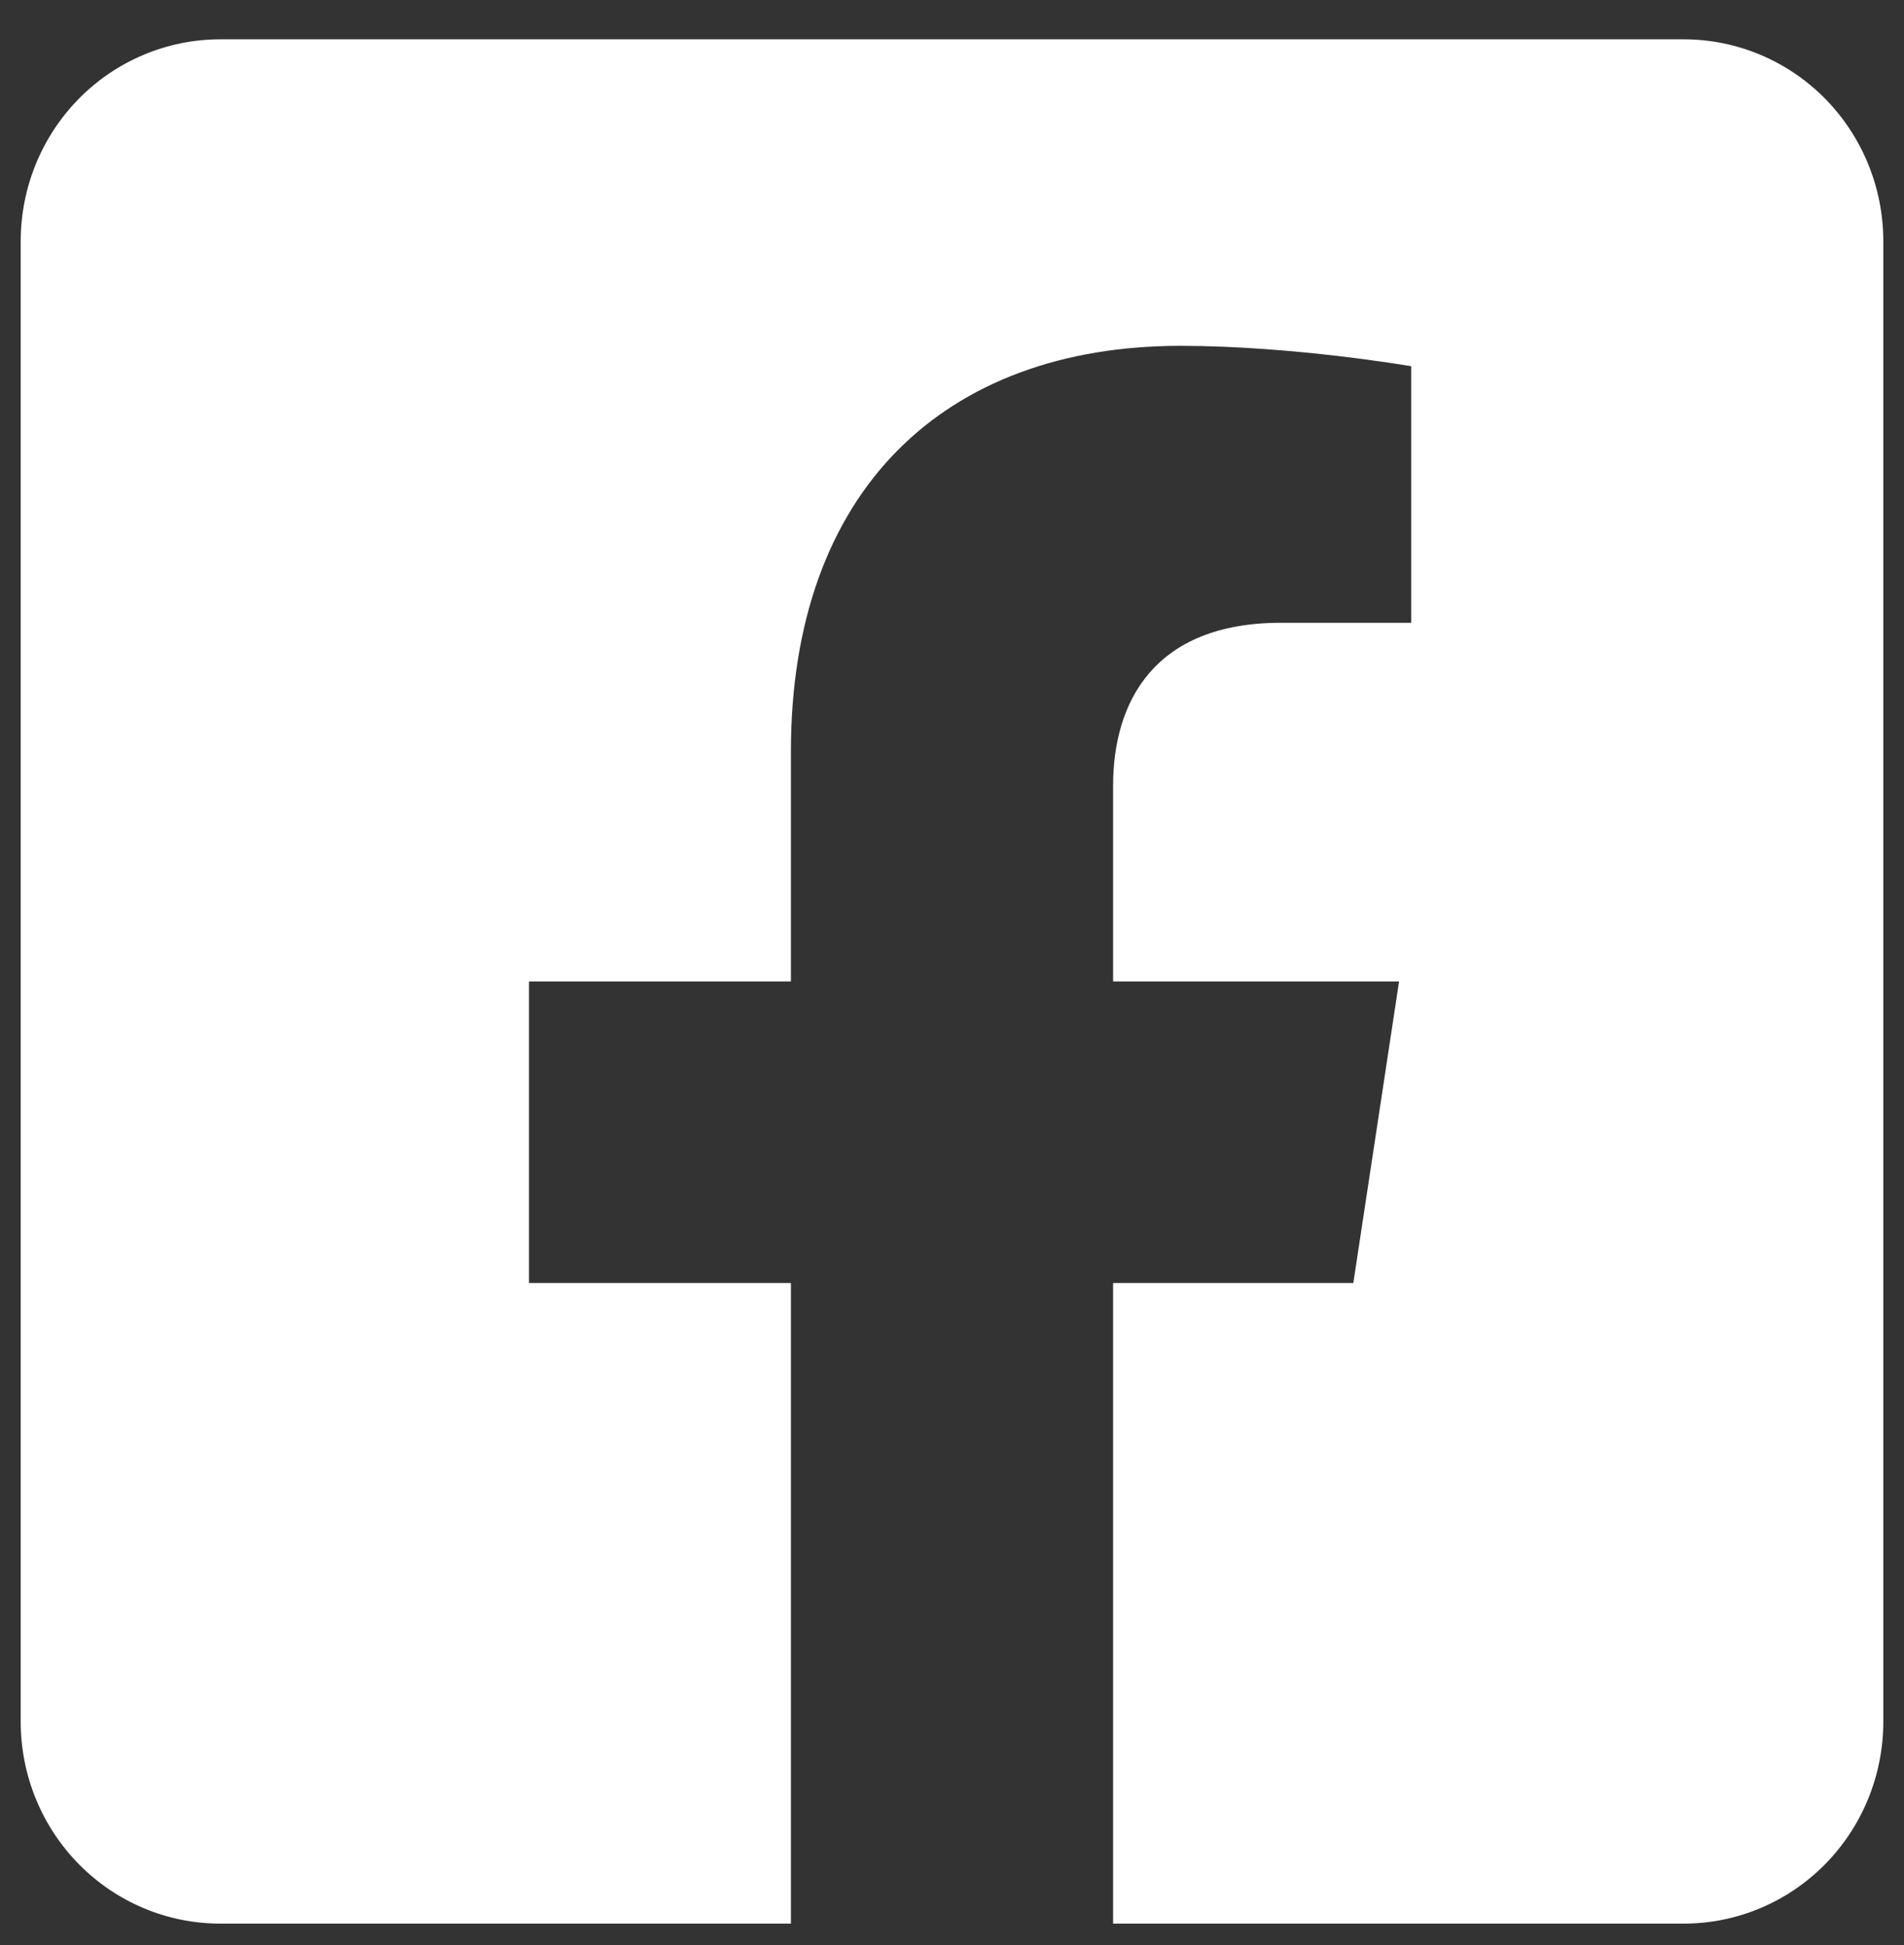 <svg width="46" height="47" viewBox="0 0 46 47" fill="none" xmlns="http://www.w3.org/2000/svg">
<rect x="0" y="0" width="46" height="47" fill="#333333" stroke="none"/>
<path d="M40.679 0.95H5.321C4.043 0.95 2.816 1.464 1.912 2.378C1.008 3.293 0.5 4.534 0.5 5.828L0.5 41.599C0.5 42.893 1.008 44.133 1.912 45.048C2.816 45.963 4.043 46.477 5.321 46.477H19.108V30.999H12.78V23.713H19.108V18.161C19.108 11.845 22.824 8.356 28.517 8.356C31.243 8.356 34.093 8.848 34.093 8.848V15.047H30.952C27.858 15.047 26.892 16.99 26.892 18.983V23.713H33.801L32.696 30.999H26.892V46.477H40.679C41.957 46.477 43.184 45.963 44.088 45.048C44.992 44.133 45.5 42.893 45.5 41.599V5.828C45.5 4.534 44.992 3.293 44.088 2.378C43.184 1.464 41.957 0.95 40.679 0.95Z" fill="white"/>
</svg>
